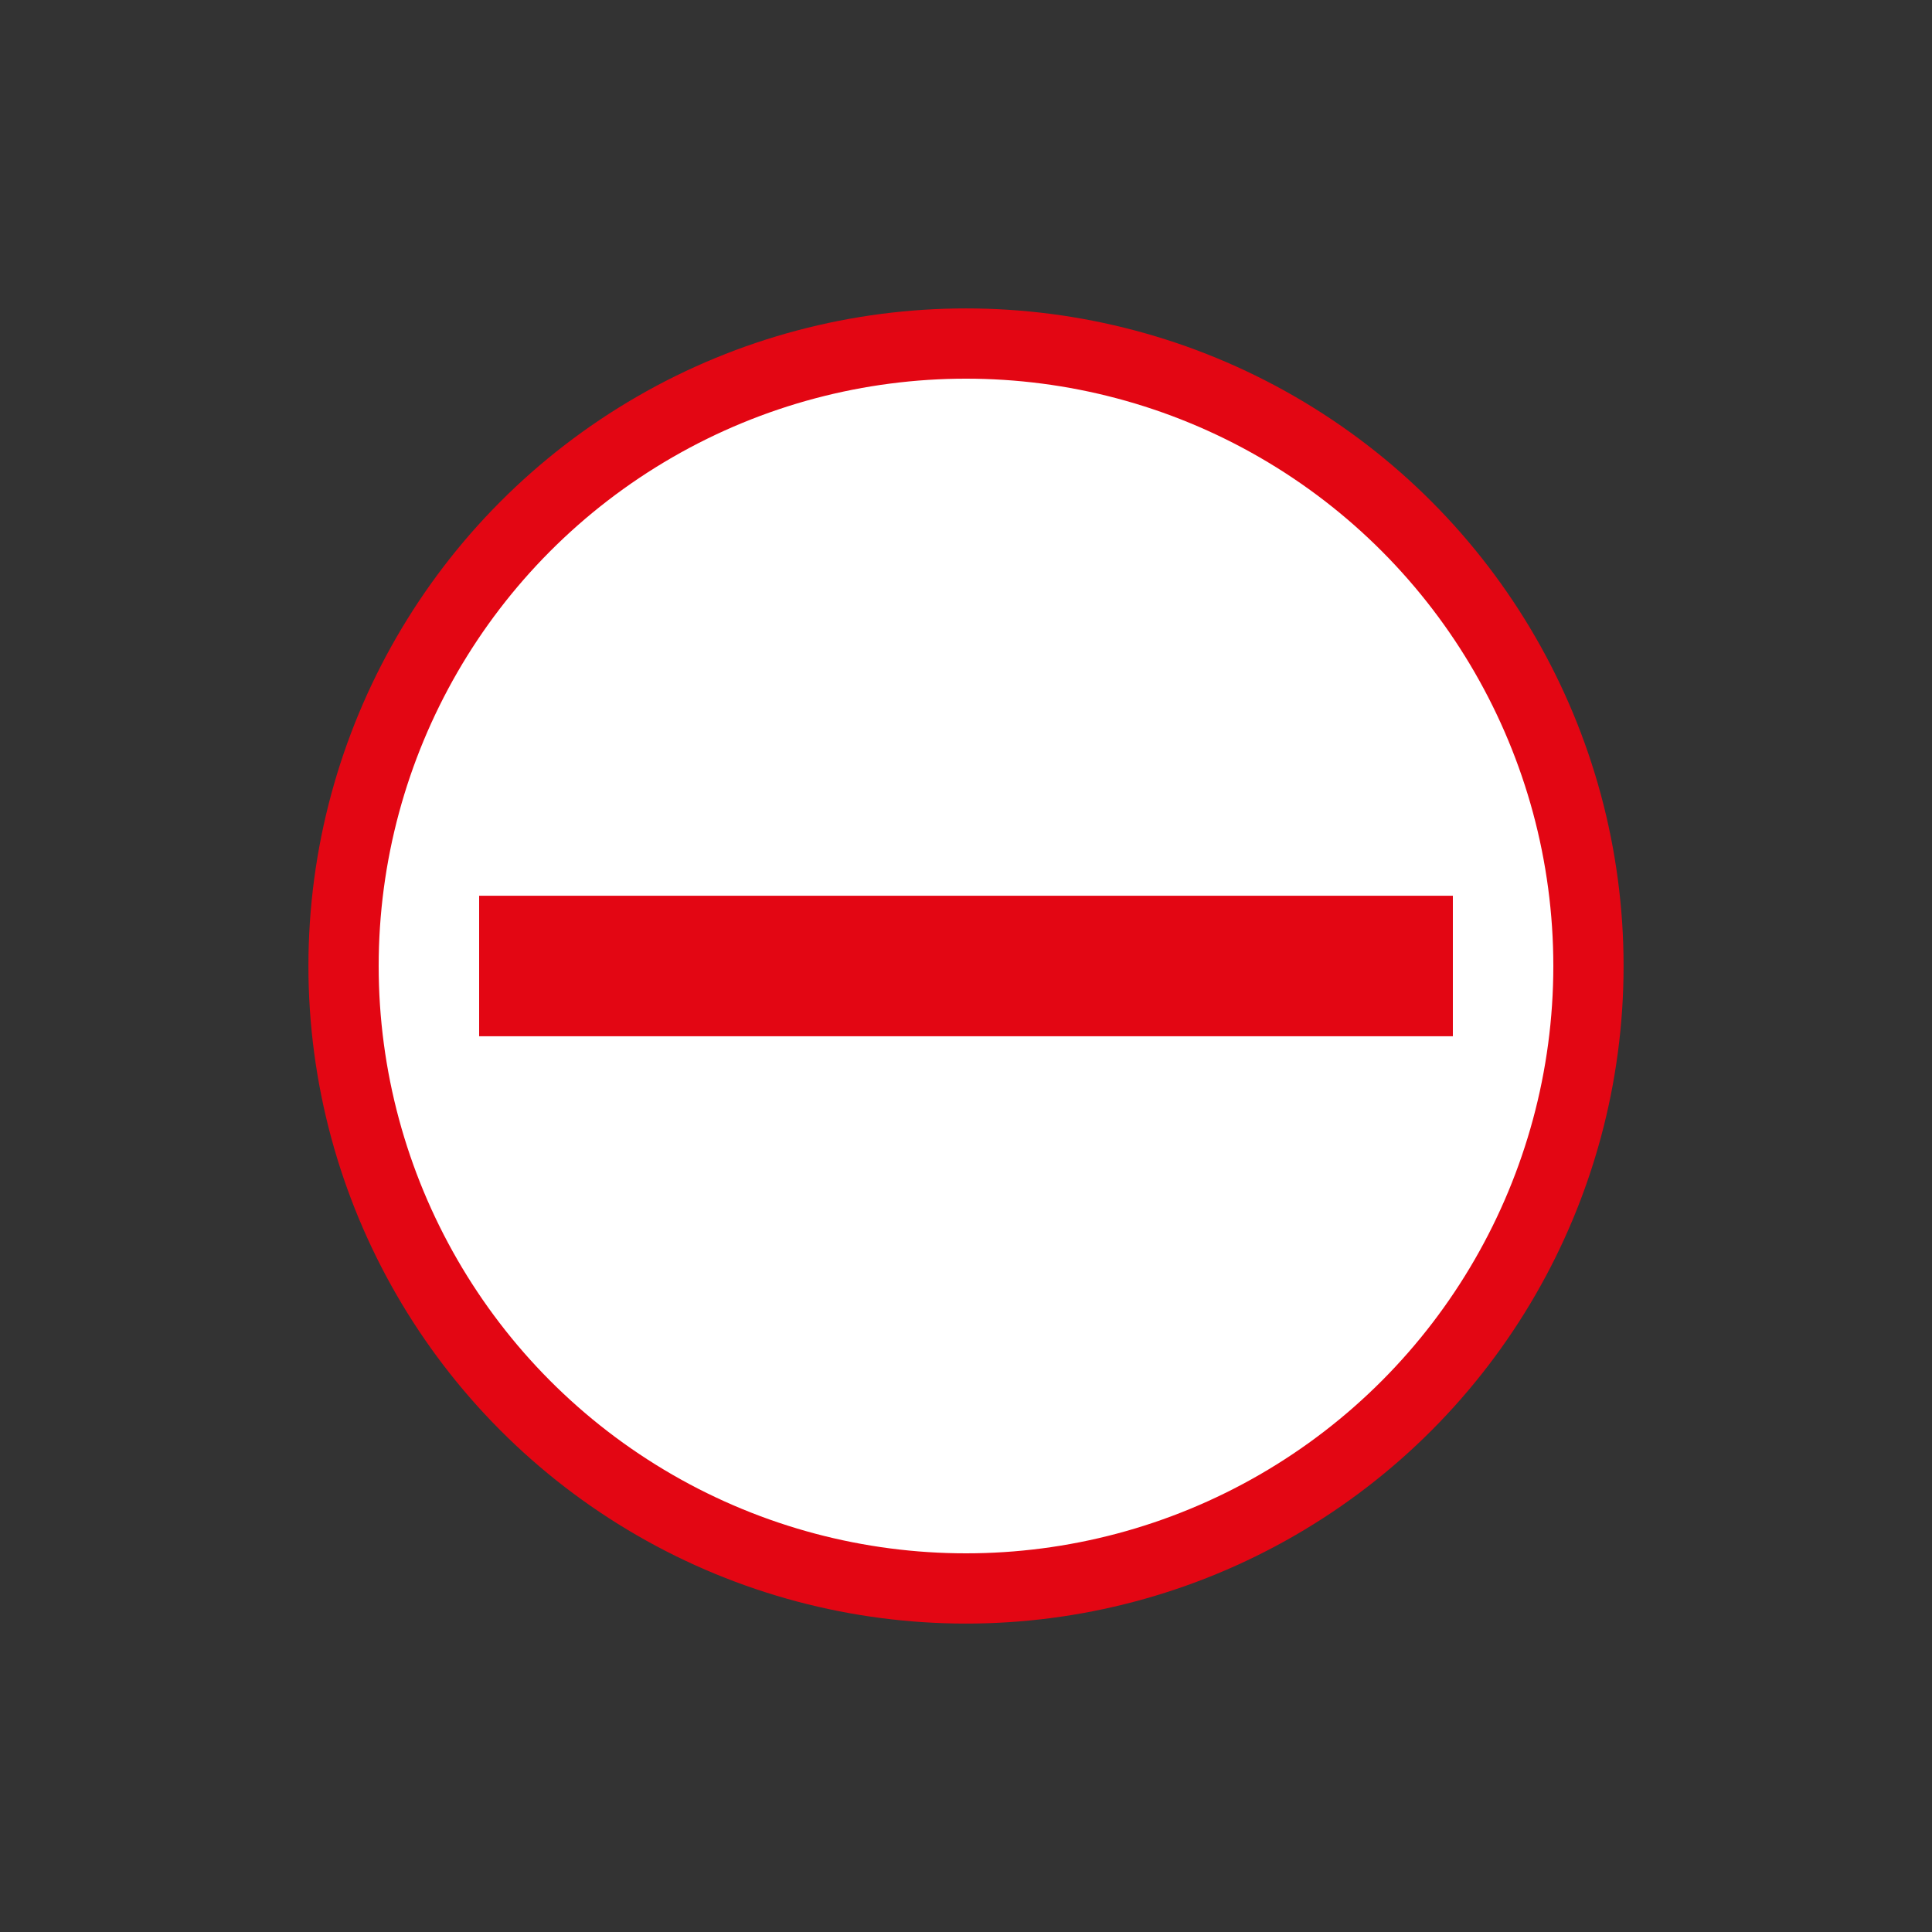 <?xml version="1.0" encoding="utf-8"?>
<!-- Generator: Adobe Illustrator 26.3.1, SVG Export Plug-In . SVG Version: 6.00 Build 0)  -->
<svg version="1.1" id="Calque_1" xmlns="http://www.w3.org/2000/svg" xmlns:xlink="http://www.w3.org/1999/xlink" x="0px" y="0px"
	 viewBox="0 0 55 55" enable-background="new 0 0 55 55" xml:space="preserve">
<rect x="0" y="0" width="55" height="55" fill="#333333" stroke="none"/>
<circle fill="#FFFFFF" stroke="#E30613" stroke-width="2" stroke-miterlimit="10" cx="27.5" cy="27.5" r="17.72"/>
<line stroke="#E30613" stroke-width="4" stroke-miterlimit="10" x1="13.64" y1="27.5" x2="41.36" y2="27.5"/>
</svg>
